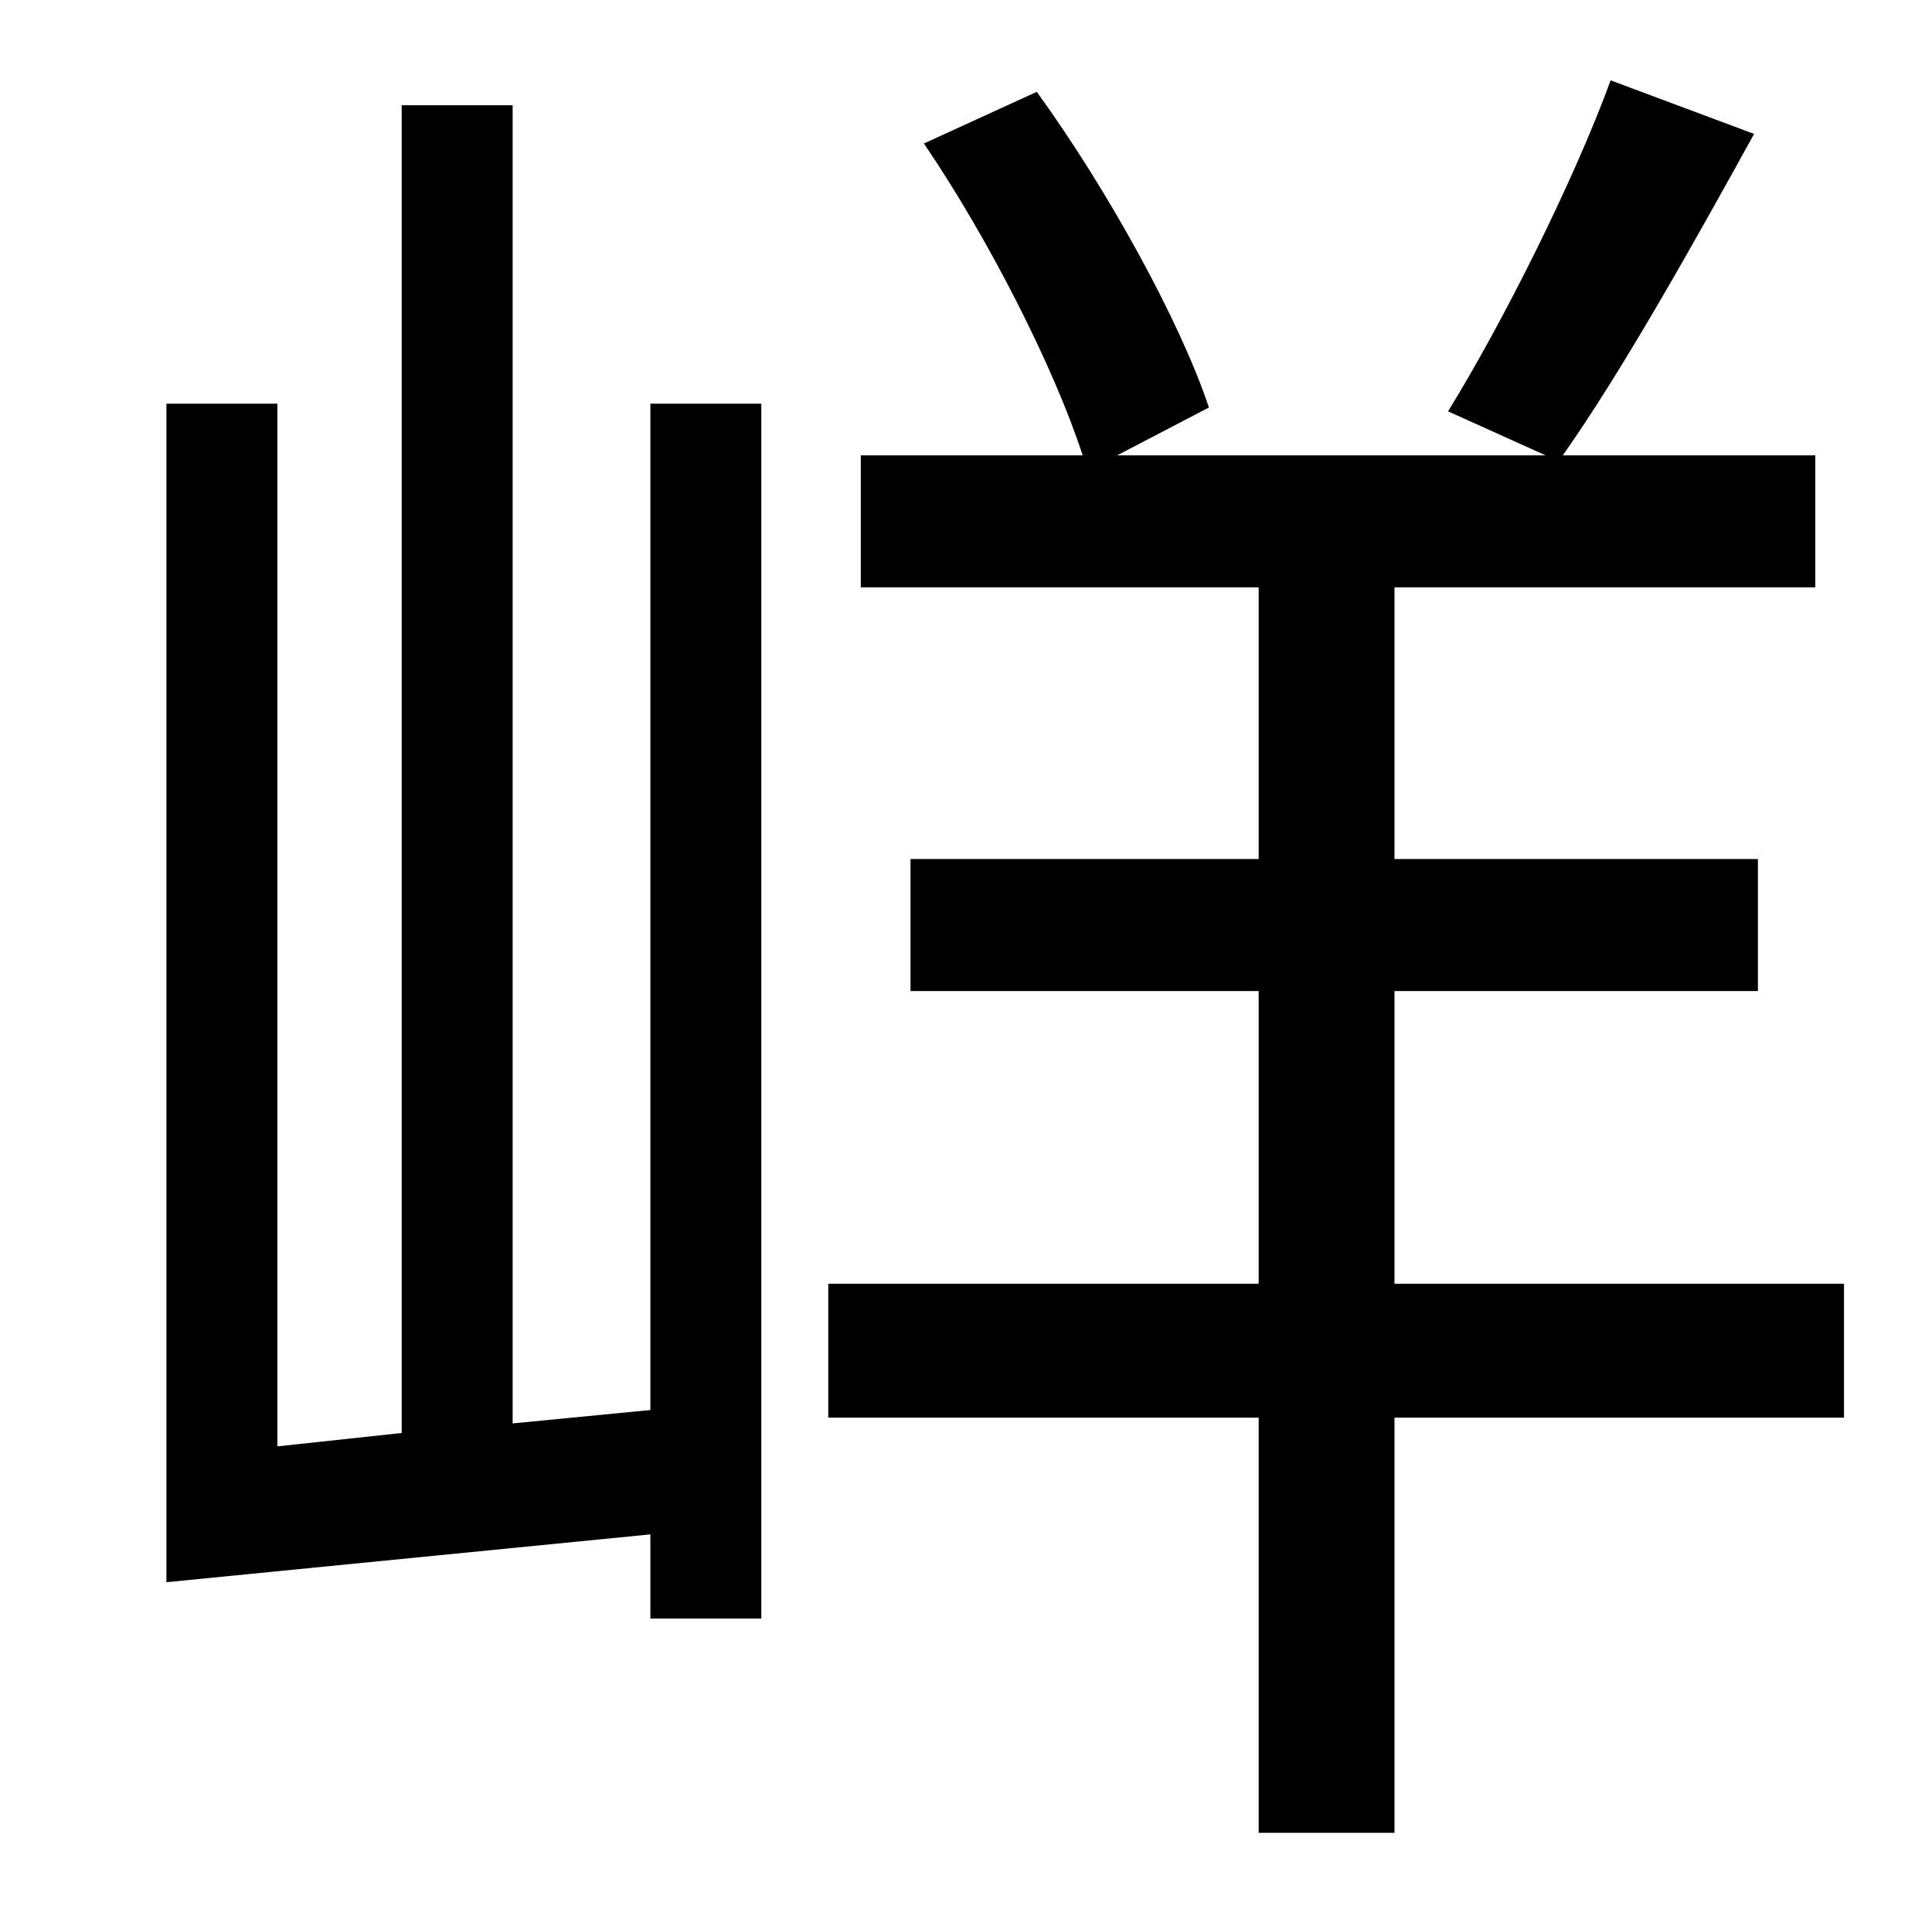 <?xml version="1.0" standalone="no"?>
<!DOCTYPE svg PUBLIC "-//W3C//DTD SVG 1.1//EN" "http://www.w3.org/Graphics/SVG/1.1/DTD/svg11.dtd" >
<svg xmlns="http://www.w3.org/2000/svg" xmlns:xlink="http://www.w3.org/1999/xlink" version="1.1" viewBox="-10 0 1010 1000">
   <path fill="currentColor"
d="M330 737v-526h58v635h-58v-44l-253 25v-616h58v545l65 -7v-694h58v689zM954 671v70h-235v217h-71v-217h-225v-70h225v-153h-182v-69h182v-142h-208v-69h116c-15 -46 -49 -113 -83 -163l59 -27c37 51 75 120 90 165l-48 25h224l-51 -23c29 -47 66 -121 85 -173l75 28
c-32 58 -69 124 -100 168h132v69h-220v142h190v69h-190v153h235z" />
</svg>
